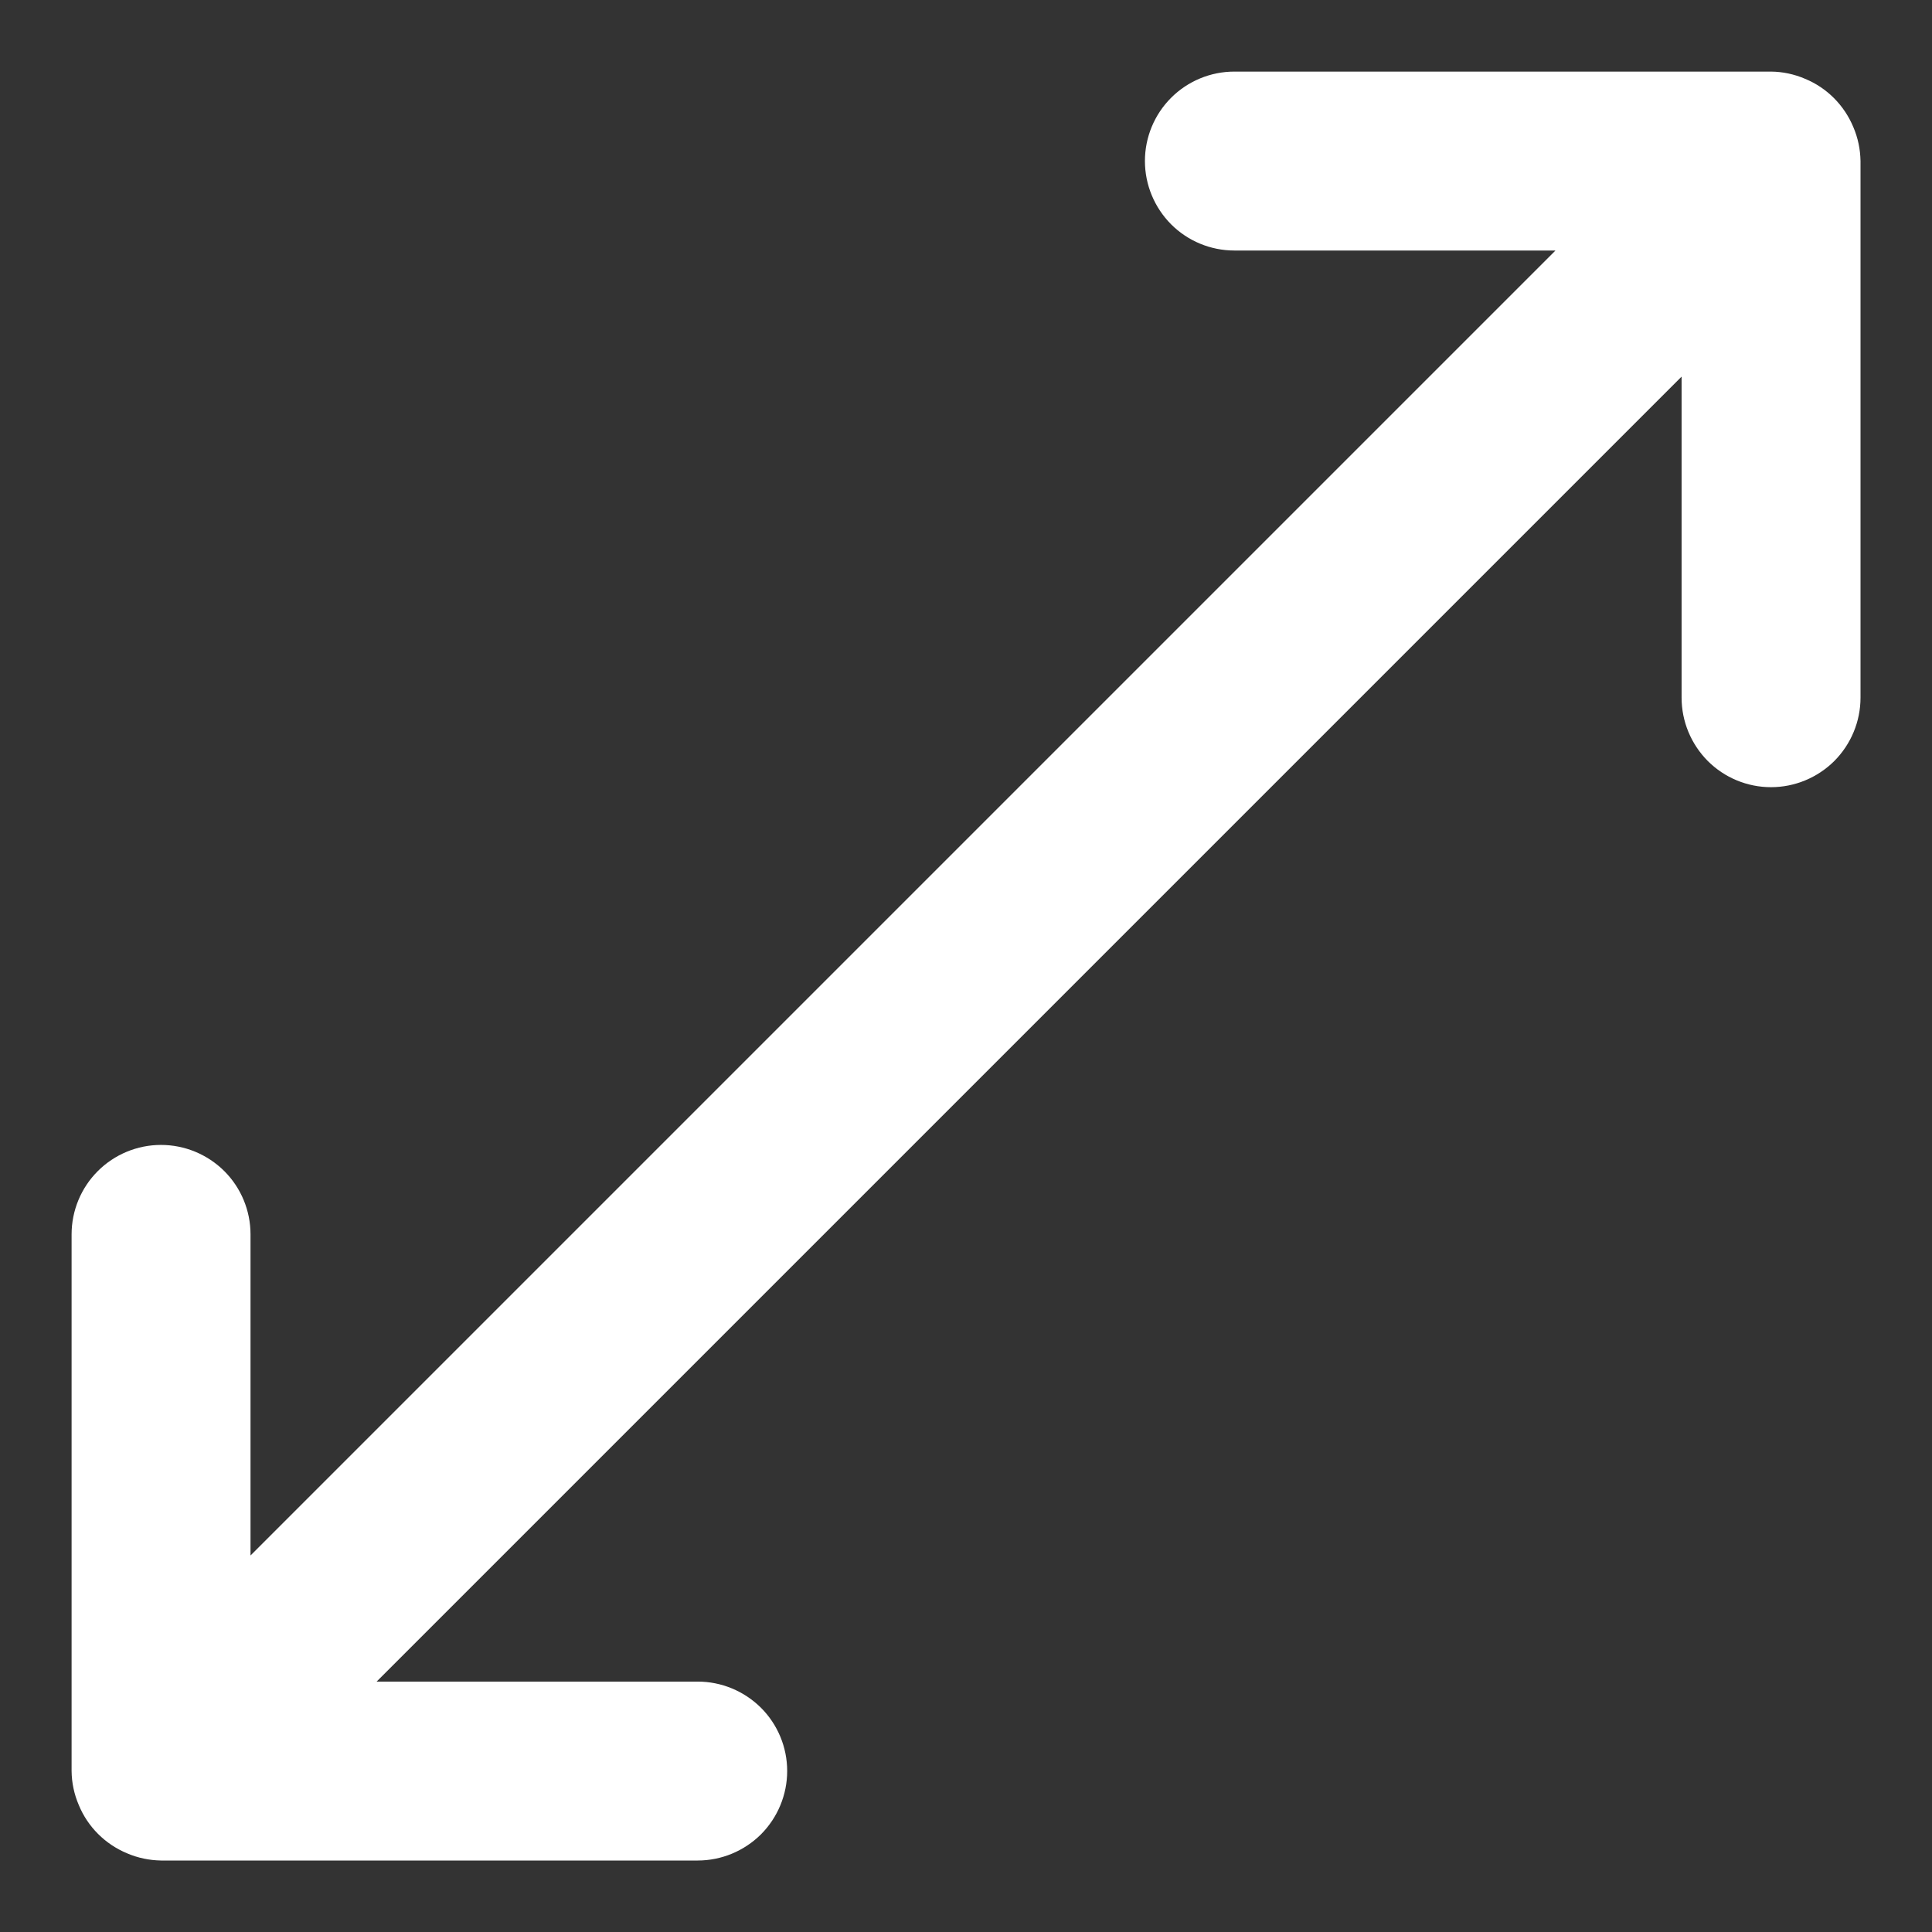 <svg width="18" height="18" viewBox="0 0 18 18" fill="none" xmlns="http://www.w3.org/2000/svg">
<rect x="0" y="0" width="18" height="18" fill="#333333" stroke="none"/>
<path d="M17.267 1.184C17.182 0.98 17.021 0.818 16.817 0.734C16.717 0.691 16.609 0.668 16.5 0.667H11.5C11.279 0.667 11.067 0.755 10.911 0.911C10.755 1.067 10.667 1.279 10.667 1.5C10.667 1.721 10.755 1.933 10.911 2.09C11.067 2.246 11.279 2.334 11.5 2.334H14.492L2.334 14.492V11.5C2.334 11.279 2.246 11.067 2.09 10.911C1.933 10.755 1.721 10.667 1.5 10.667C1.279 10.667 1.067 10.755 0.911 10.911C0.755 11.067 0.667 11.279 0.667 11.5V16.5C0.668 16.609 0.691 16.717 0.734 16.817C0.818 17.021 0.98 17.182 1.184 17.267C1.284 17.31 1.391 17.332 1.5 17.334H6.5C6.721 17.334 6.933 17.246 7.09 17.09C7.246 16.933 7.334 16.721 7.334 16.5C7.334 16.279 7.246 16.067 7.09 15.911C6.933 15.755 6.721 15.667 6.5 15.667H3.509L15.667 3.509V6.5C15.667 6.721 15.755 6.933 15.911 7.09C16.067 7.246 16.279 7.334 16.5 7.334C16.721 7.334 16.933 7.246 17.09 7.09C17.246 6.933 17.334 6.721 17.334 6.5V1.5C17.332 1.391 17.31 1.284 17.267 1.184Z" fill="white"/>
</svg>
